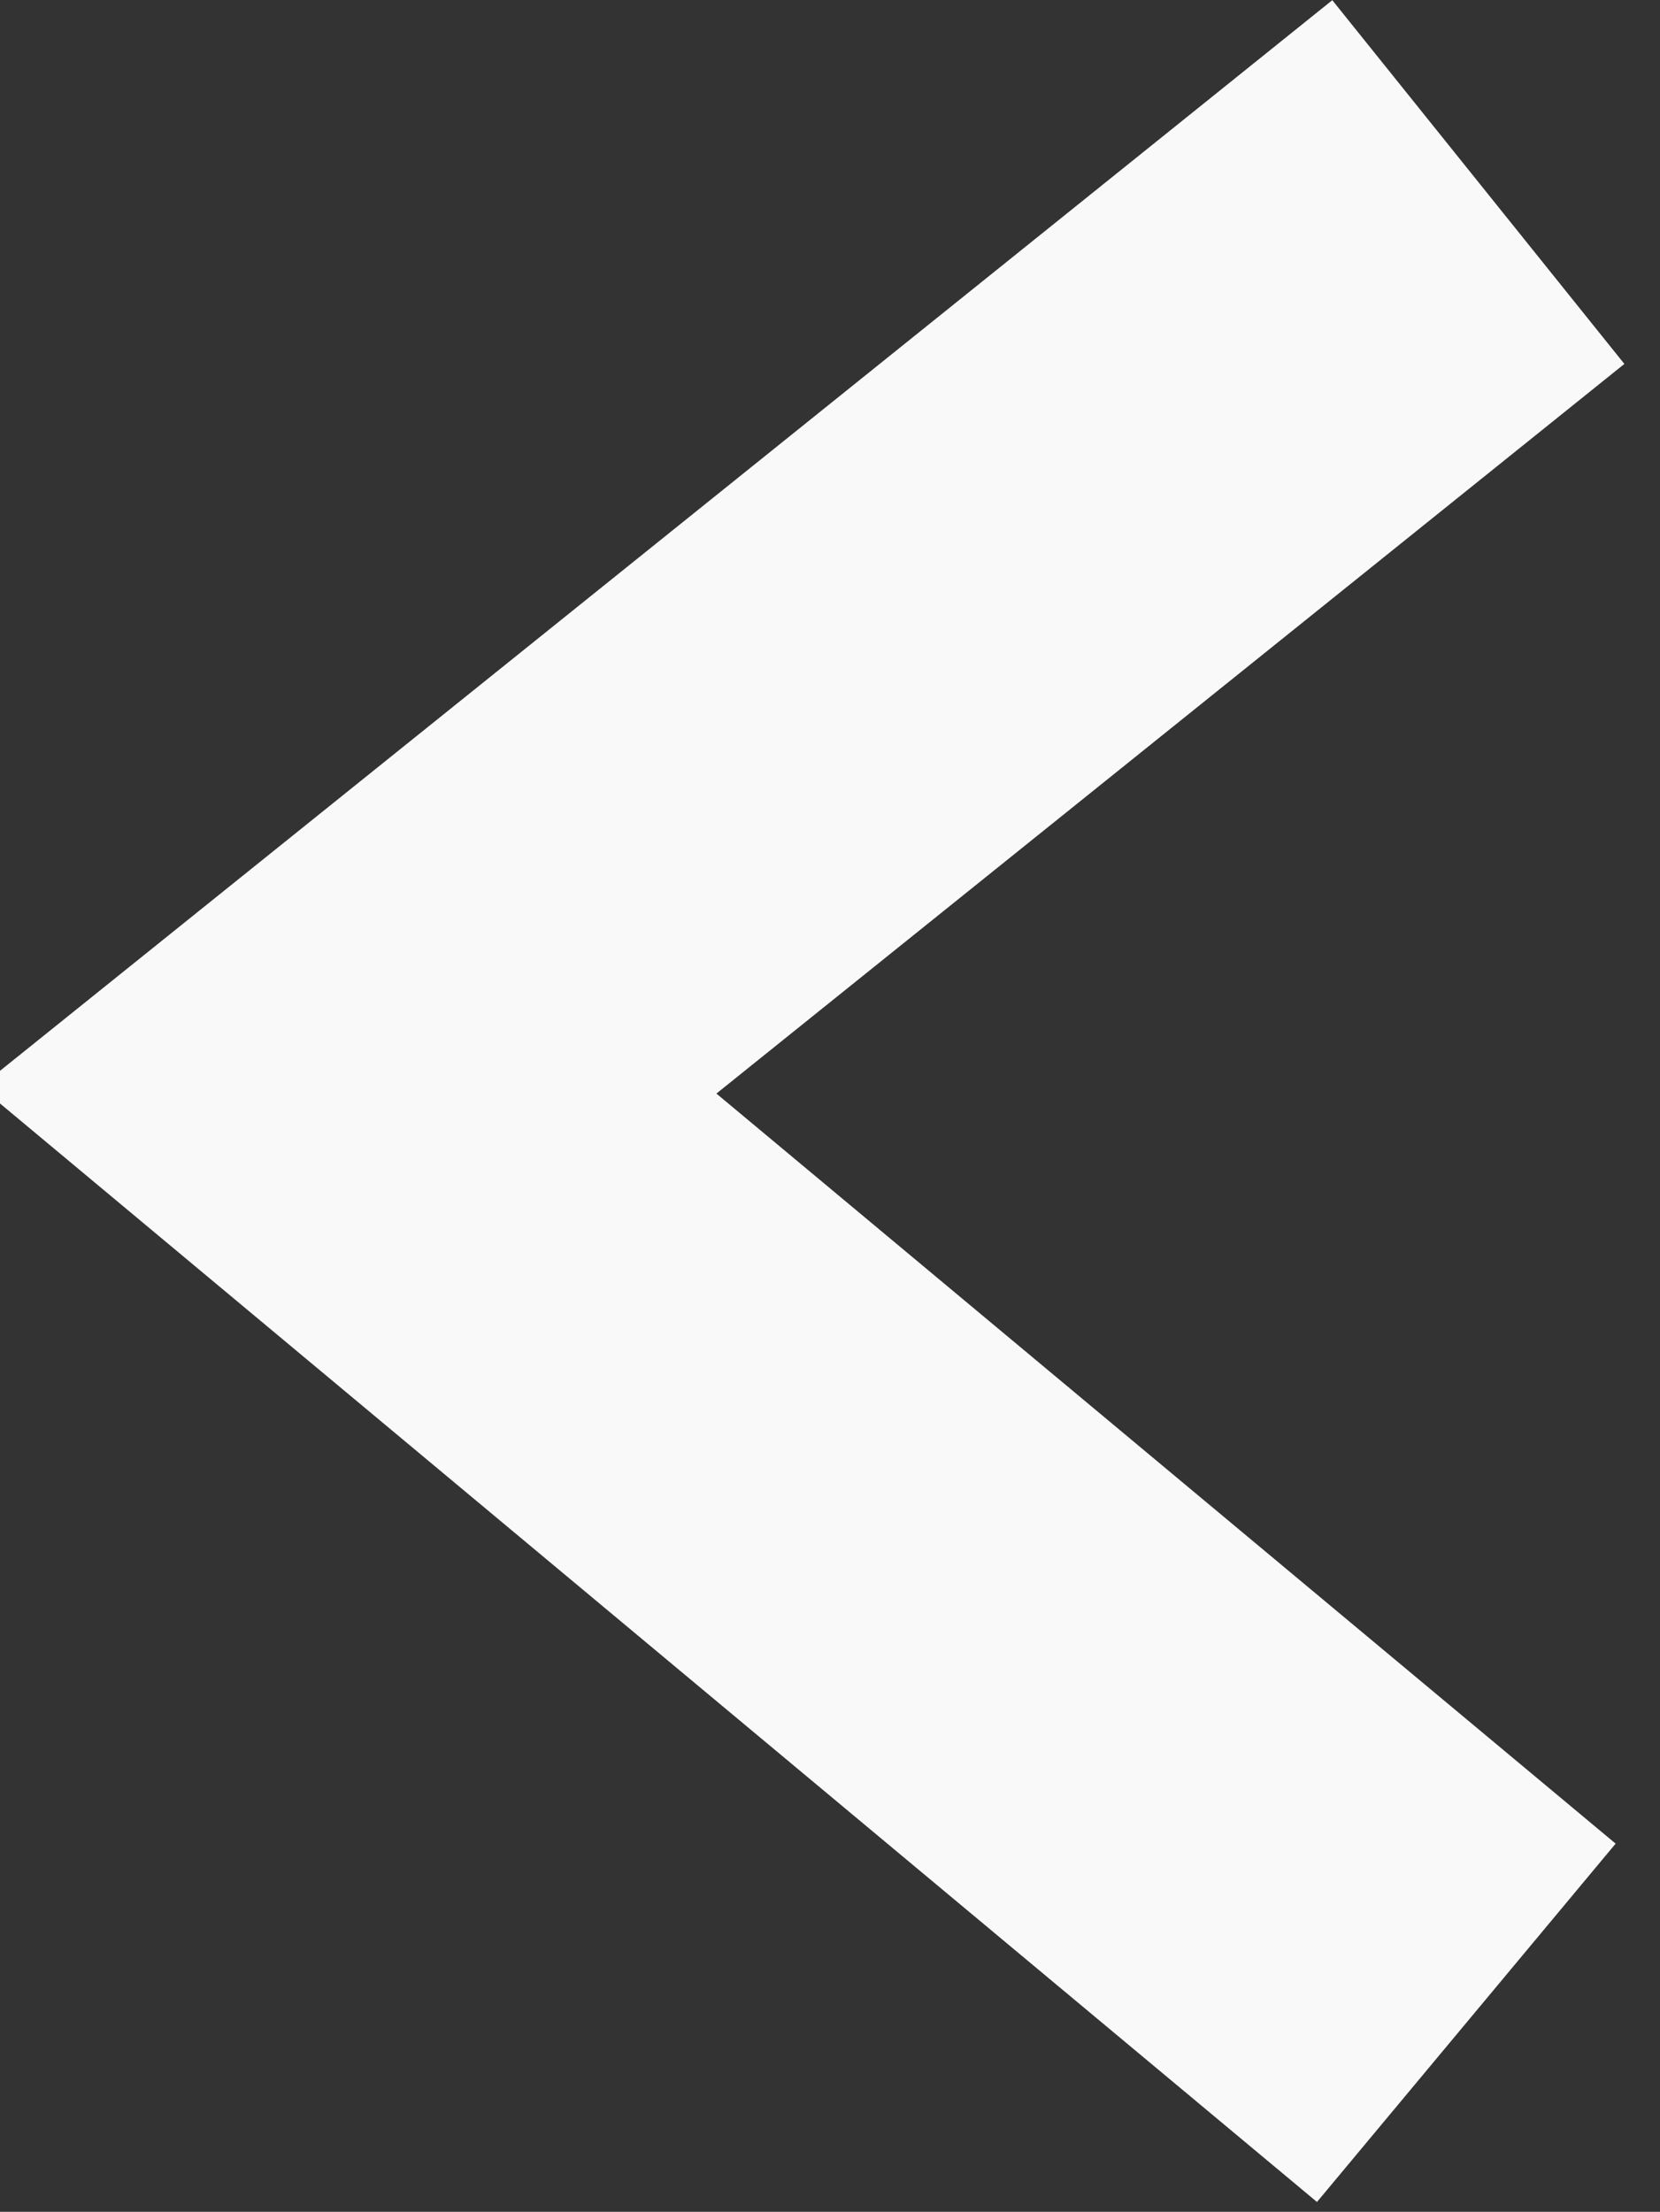 <svg xmlns="http://www.w3.org/2000/svg" width="53.39" height="71.11" viewBox="0 0 53.39 71.11"><rect x="0" y="0" width="53.39" height="71.11" fill="#333333" stroke="none"/><path fill="none" stroke="#faf9f9" stroke-linecap="square" stroke-miterlimit="50" stroke-width="15" d="M41.7 10.55l-30.5 24.5 30.2 25.18"/></svg>